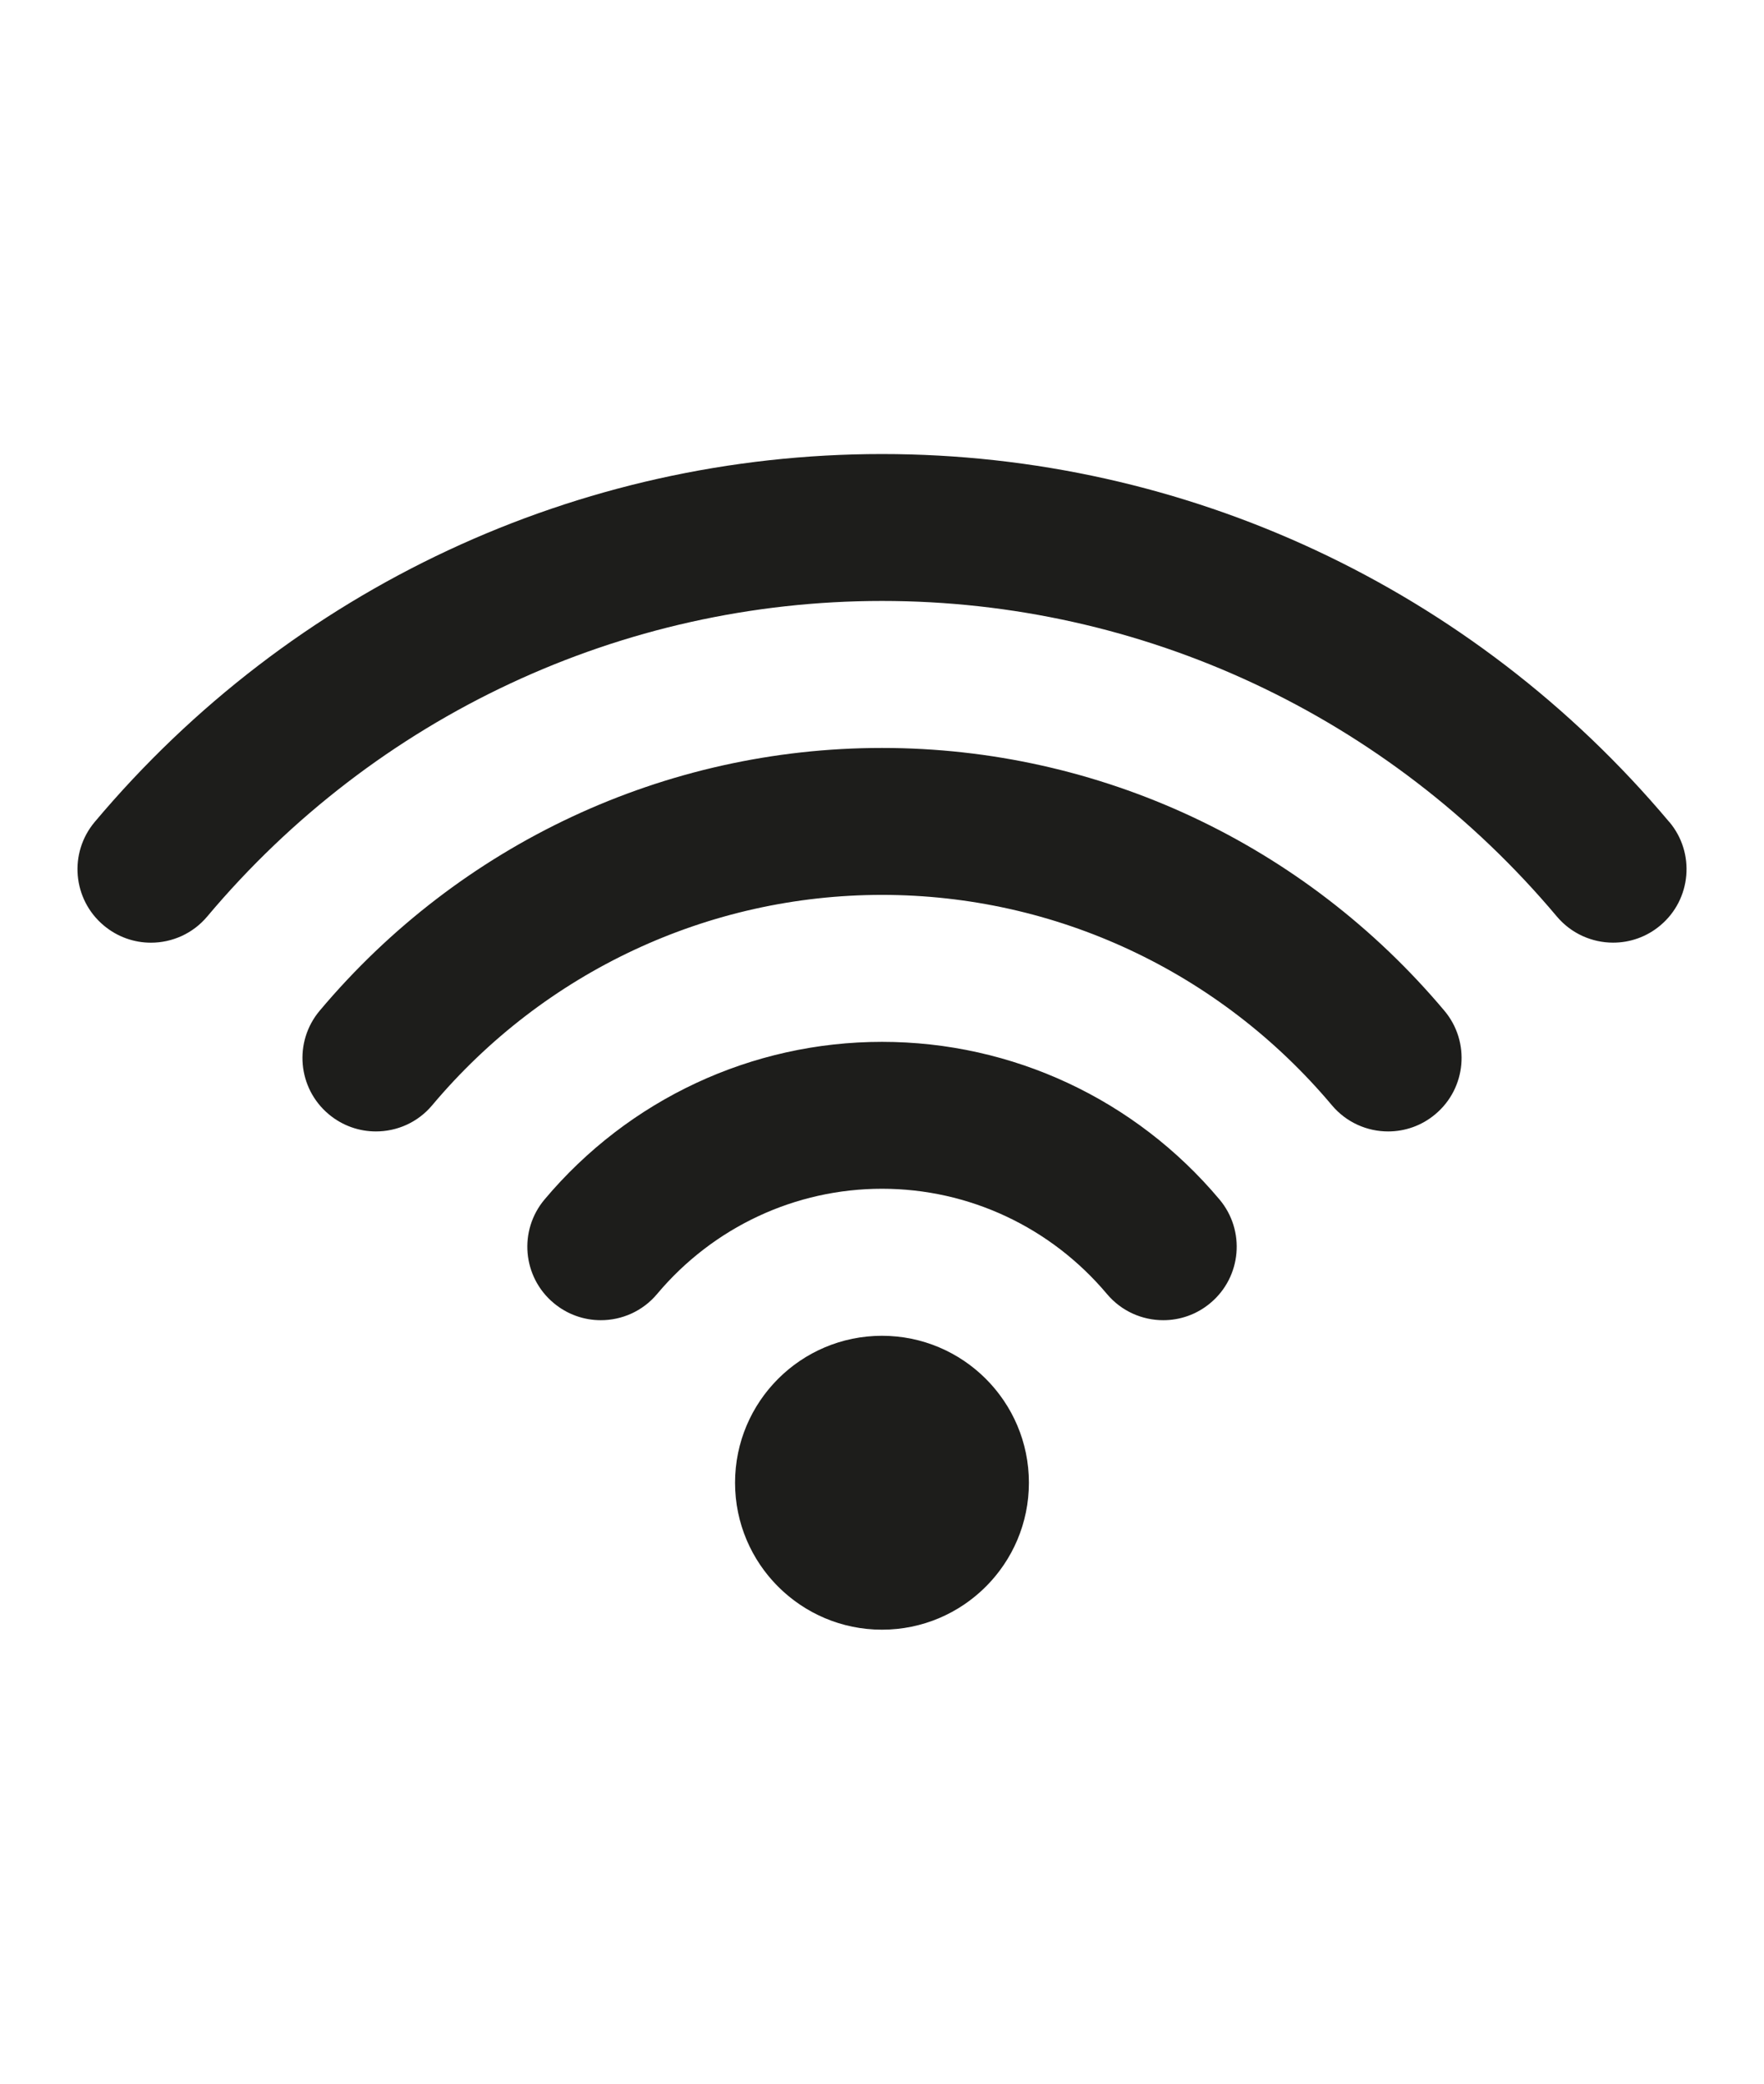 <?xml version="1.0" encoding="UTF-8"?><svg id="ds44-icons" xmlns="http://www.w3.org/2000/svg" viewBox="0 0 406.41 480"><defs><style>.cls-1{fill:#1d1d1b;}</style></defs><path class="cls-1" d="m203.2,307.7c-18.69,0-33.85,15.17-33.85,33.85s15.17,33.85,33.85,33.85,33.85-15.17,33.85-33.85-15.17-33.85-33.85-33.85Zm181.38-118.36c-45.27-53.87-111.39-84.75-181.38-84.75s-136.1,30.88-181.38,84.75c-6.01,7.15-5.09,17.83,2.08,23.84,3.17,2.66,7.02,3.97,10.87,3.97,4.83,0,9.63-2.05,12.98-6.04,38.82-46.18,95.49-72.68,155.46-72.68s116.64,26.49,155.46,72.67c3.35,3.98,8.15,6.04,12.98,6.04,3.85,0,7.71-1.3,10.88-3.97,7.15-6,8.08-16.69,2.07-23.83Zm-181.38-17.05c-50,0-97.21,22.06-129.55,60.53-6.01,7.15-5.09,17.83,2.08,23.84,3.17,2.66,7.03,3.97,10.88,3.97,4.83,0,9.63-2.05,12.97-6.04,25.87-30.79,63.65-48.45,103.63-48.45s77.76,17.66,103.64,48.45c3.35,3.99,8.15,6.04,12.96,6.04,3.85,0,7.71-1.3,10.88-3.97,7.17-6.01,8.09-16.7,2.08-23.84-32.35-38.47-79.56-60.53-129.56-60.53Zm0,67.7c-30.02,0-58.35,13.24-77.74,36.31-6.01,7.15-5.09,17.83,2.08,23.84,3.17,2.66,7.03,3.97,10.88,3.97,4.83,0,9.63-2.05,12.97-6.04,12.94-15.4,31.83-24.24,51.82-24.24s38.87,8.84,51.82,24.24c3.35,3.99,8.15,6.04,12.97,6.04,3.85,0,7.71-1.3,10.88-3.97,7.17-6.01,8.09-16.69,2.08-23.84-19.39-23.08-47.72-36.31-77.74-36.31Z"/></svg>